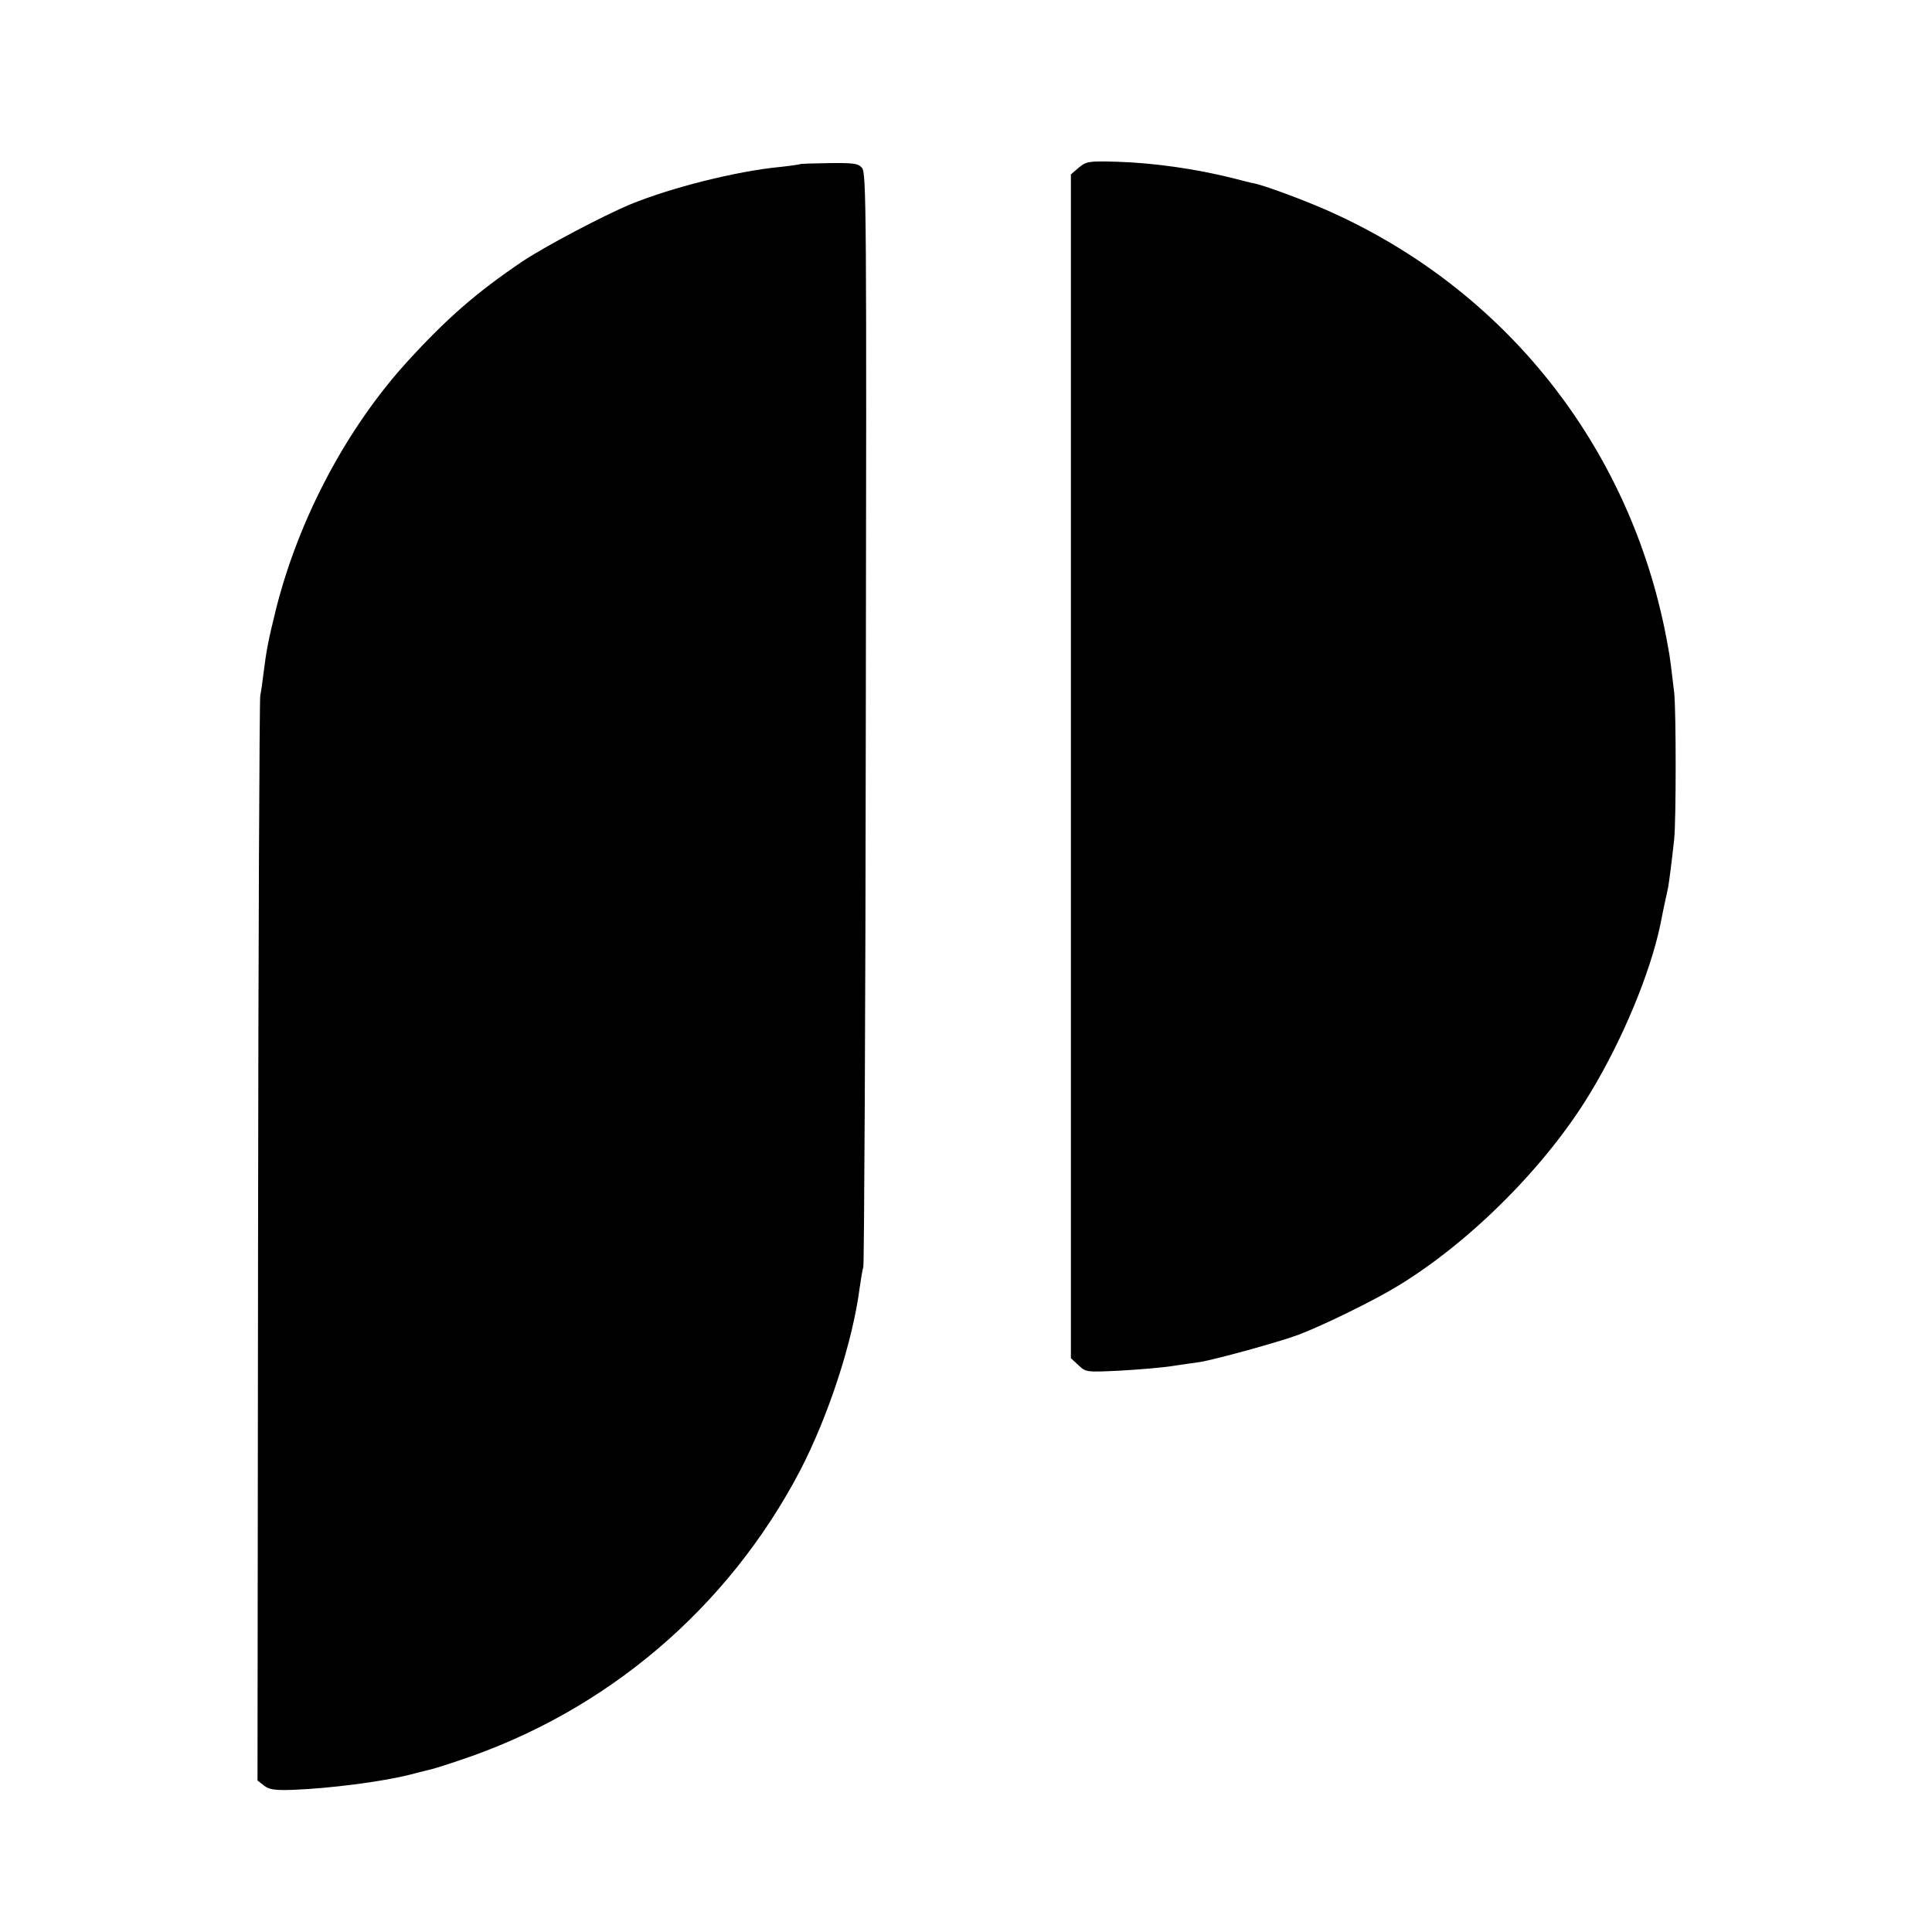 <?xml version="1.0" standalone="no"?>
<!DOCTYPE svg PUBLIC "-//W3C//DTD SVG 20010904//EN"
 "http://www.w3.org/TR/2001/REC-SVG-20010904/DTD/svg10.dtd">
<svg version="1.0" xmlns="http://www.w3.org/2000/svg"
 width="700pt" height="700pt" viewBox="0 0 700 700"
 preserveAspectRatio="xMidYMid meet">
<g transform="translate(0,700) scale(0.1,-0.1)"
fill="#000000" stroke="none">
<path d="M3909 6393 l-29 -25 0 -2144 0 -2145 28 -26 c27 -25 28 -25 152 -19
69 4 154 11 190 17 36 5 79 12 97 14 56 9 285 72 358 99 89 34 270 122 360
177 262 159 539 436 698 701 116 192 216 432 253 609 4 22 17 85 28 134 4 23
13 93 22 175 7 72 7 460 0 530 -10 83 -15 129 -22 164 -122 699 -567 1278
-1209 1572 -86 40 -241 98 -288 109 -12 2 -49 11 -82 20 -133 33 -284 55 -419
59 -102 3 -110 1 -137 -21z"/>
<path d="M2898 6405 c-2 -1 -34 -6 -72 -10 -158 -15 -395 -75 -541 -135 -99
-41 -309 -152 -392 -207 -164 -111 -272 -204 -418 -364 -219 -241 -392 -567
-475 -896 -29 -118 -34 -144 -46 -238 -3 -27 -8 -61 -11 -75 -3 -14 -7 -904
-8 -1978 l-2 -1953 23 -18 c19 -15 38 -18 103 -16 135 5 322 29 426 55 22 6
51 13 63 16 13 2 64 18 114 35 535 177 975 552 1236 1049 104 200 192 470 217
666 4 27 9 60 13 74 3 14 8 911 9 1994 3 1845 2 1970 -14 1988 -14 16 -30 18
-119 17 -57 -1 -104 -2 -106 -4z"/>
</g>
</svg>
